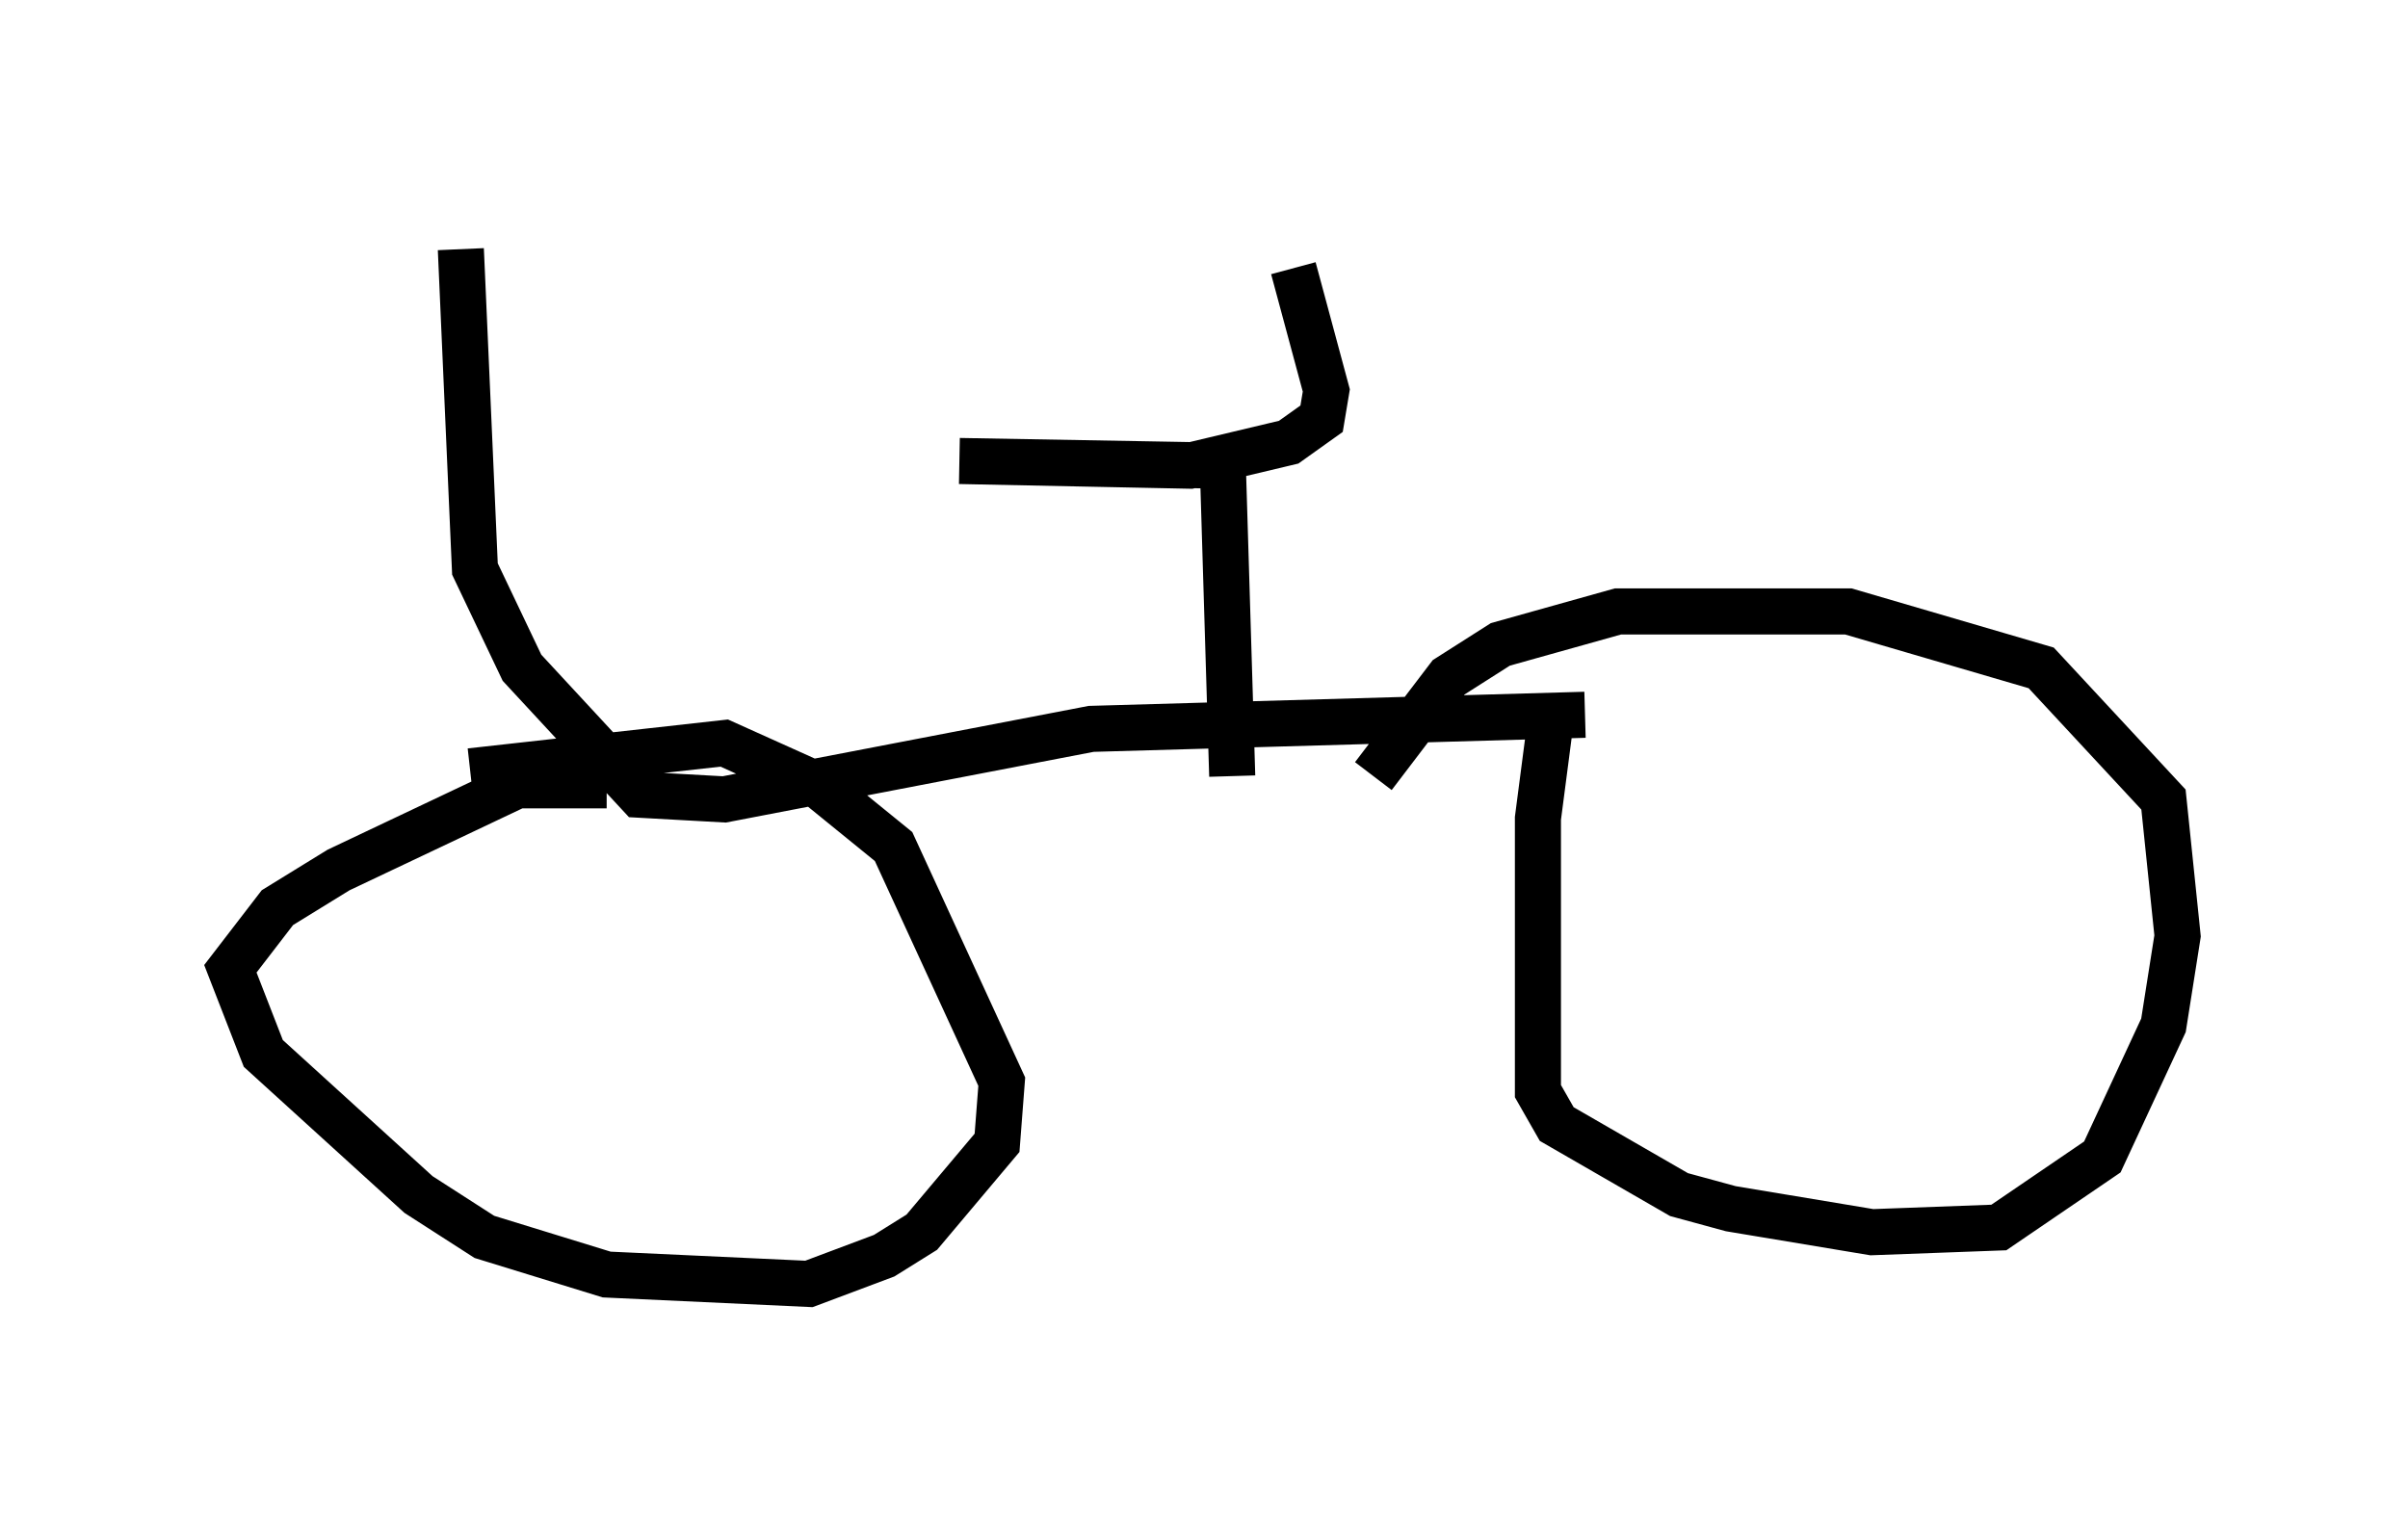 <?xml version="1.0" encoding="utf-8" ?>
<svg baseProfile="full" height="32.867" version="1.1" width="52.263" xmlns="http://www.w3.org/2000/svg" xmlns:ev="http://www.w3.org/2001/xml-events" xmlns:xlink="http://www.w3.org/1999/xlink"><defs /><rect fill="white" height="32.867" width="52.263" x="0" y="0" /><path d="M5.204, 5.102 m9.188, -0.102 m-4.39, 0.408 l0.306, 6.942 1.021, 2.144 l2.552, 2.756 1.838, 0.102 l7.963, -1.531 10.719, -0.306 m-21.234, 1.531 l-1.94, 0.0 -3.879, 1.838 l-1.327, 0.817 -1.021, 1.327 l0.715, 1.838 3.369, 3.063 l1.429, 0.919 2.654, 0.817 l4.39, 0.204 1.633, -0.613 l0.817, -0.51 1.633, -1.94 l0.102, -1.327 -2.348, -5.104 l-1.633, -1.327 -2.042, -0.919 l-5.513, 0.613 m23.479, -1.327 l-0.306, 2.348 0.0, 5.921 l0.408, 0.715 2.654, 1.531 l1.123, 0.306 3.063, 0.51 l2.756, -0.102 2.246, -1.531 l1.327, -2.858 0.306, -1.94 l-0.306, -2.96 -2.654, -2.858 l-4.185, -1.225 -5.002, 0.0 l-2.552, 0.715 -1.123, 0.715 l-1.633, 2.144 m-3.063, 0.0 l-0.204, -6.738 -5.717, -0.102 l5.002, 0.102 2.144, -0.51 l0.715, -0.51 0.102, -0.613 l-0.715, -2.654 " fill="none" stroke="black" stroke-width="1" /></svg>